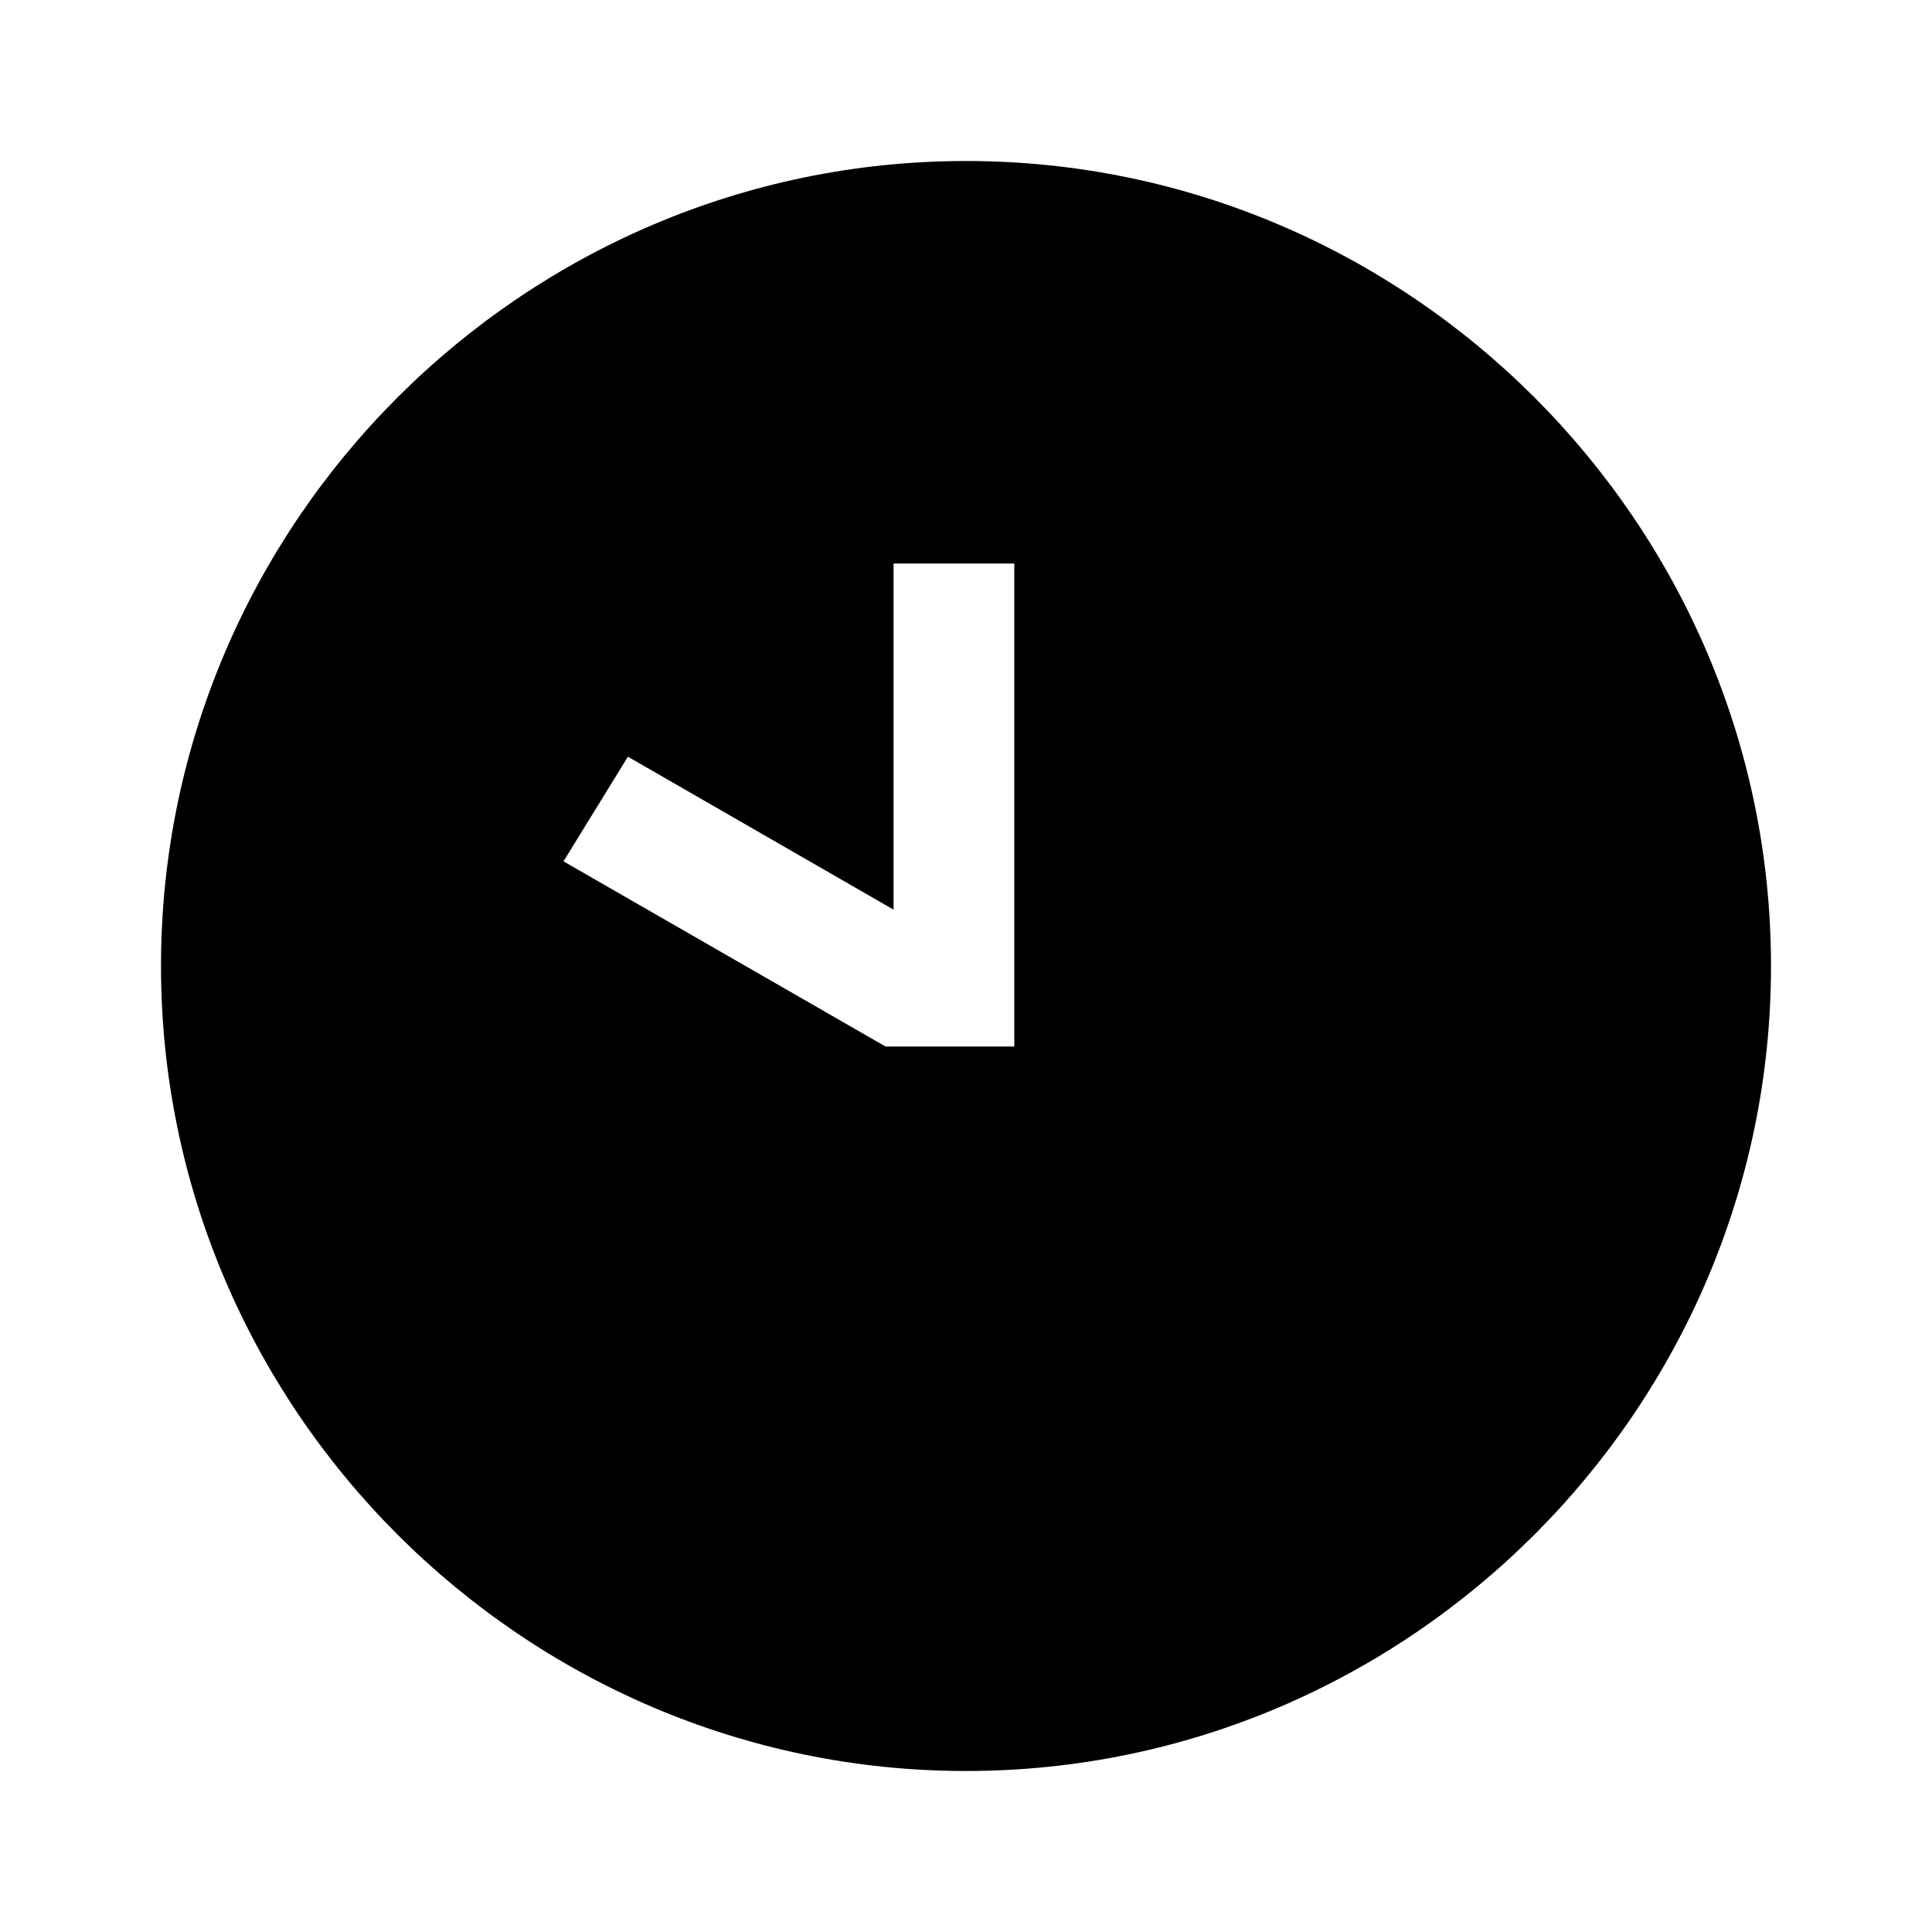 <svg xmlns="http://www.w3.org/2000/svg" id="mdi-clock-time-ten" viewBox="0 0 24 24" fill="currentColor"><path d="M12 2C6.5 2 2 6.5 2 12C2 17.5 6.5 22 12 22C17.5 22 22 17.5 22 12S17.5 2 12 2M12.5 13H11L7 10.7L7.8 9.4L11.1 11.3V7H12.6V13Z"/></svg>